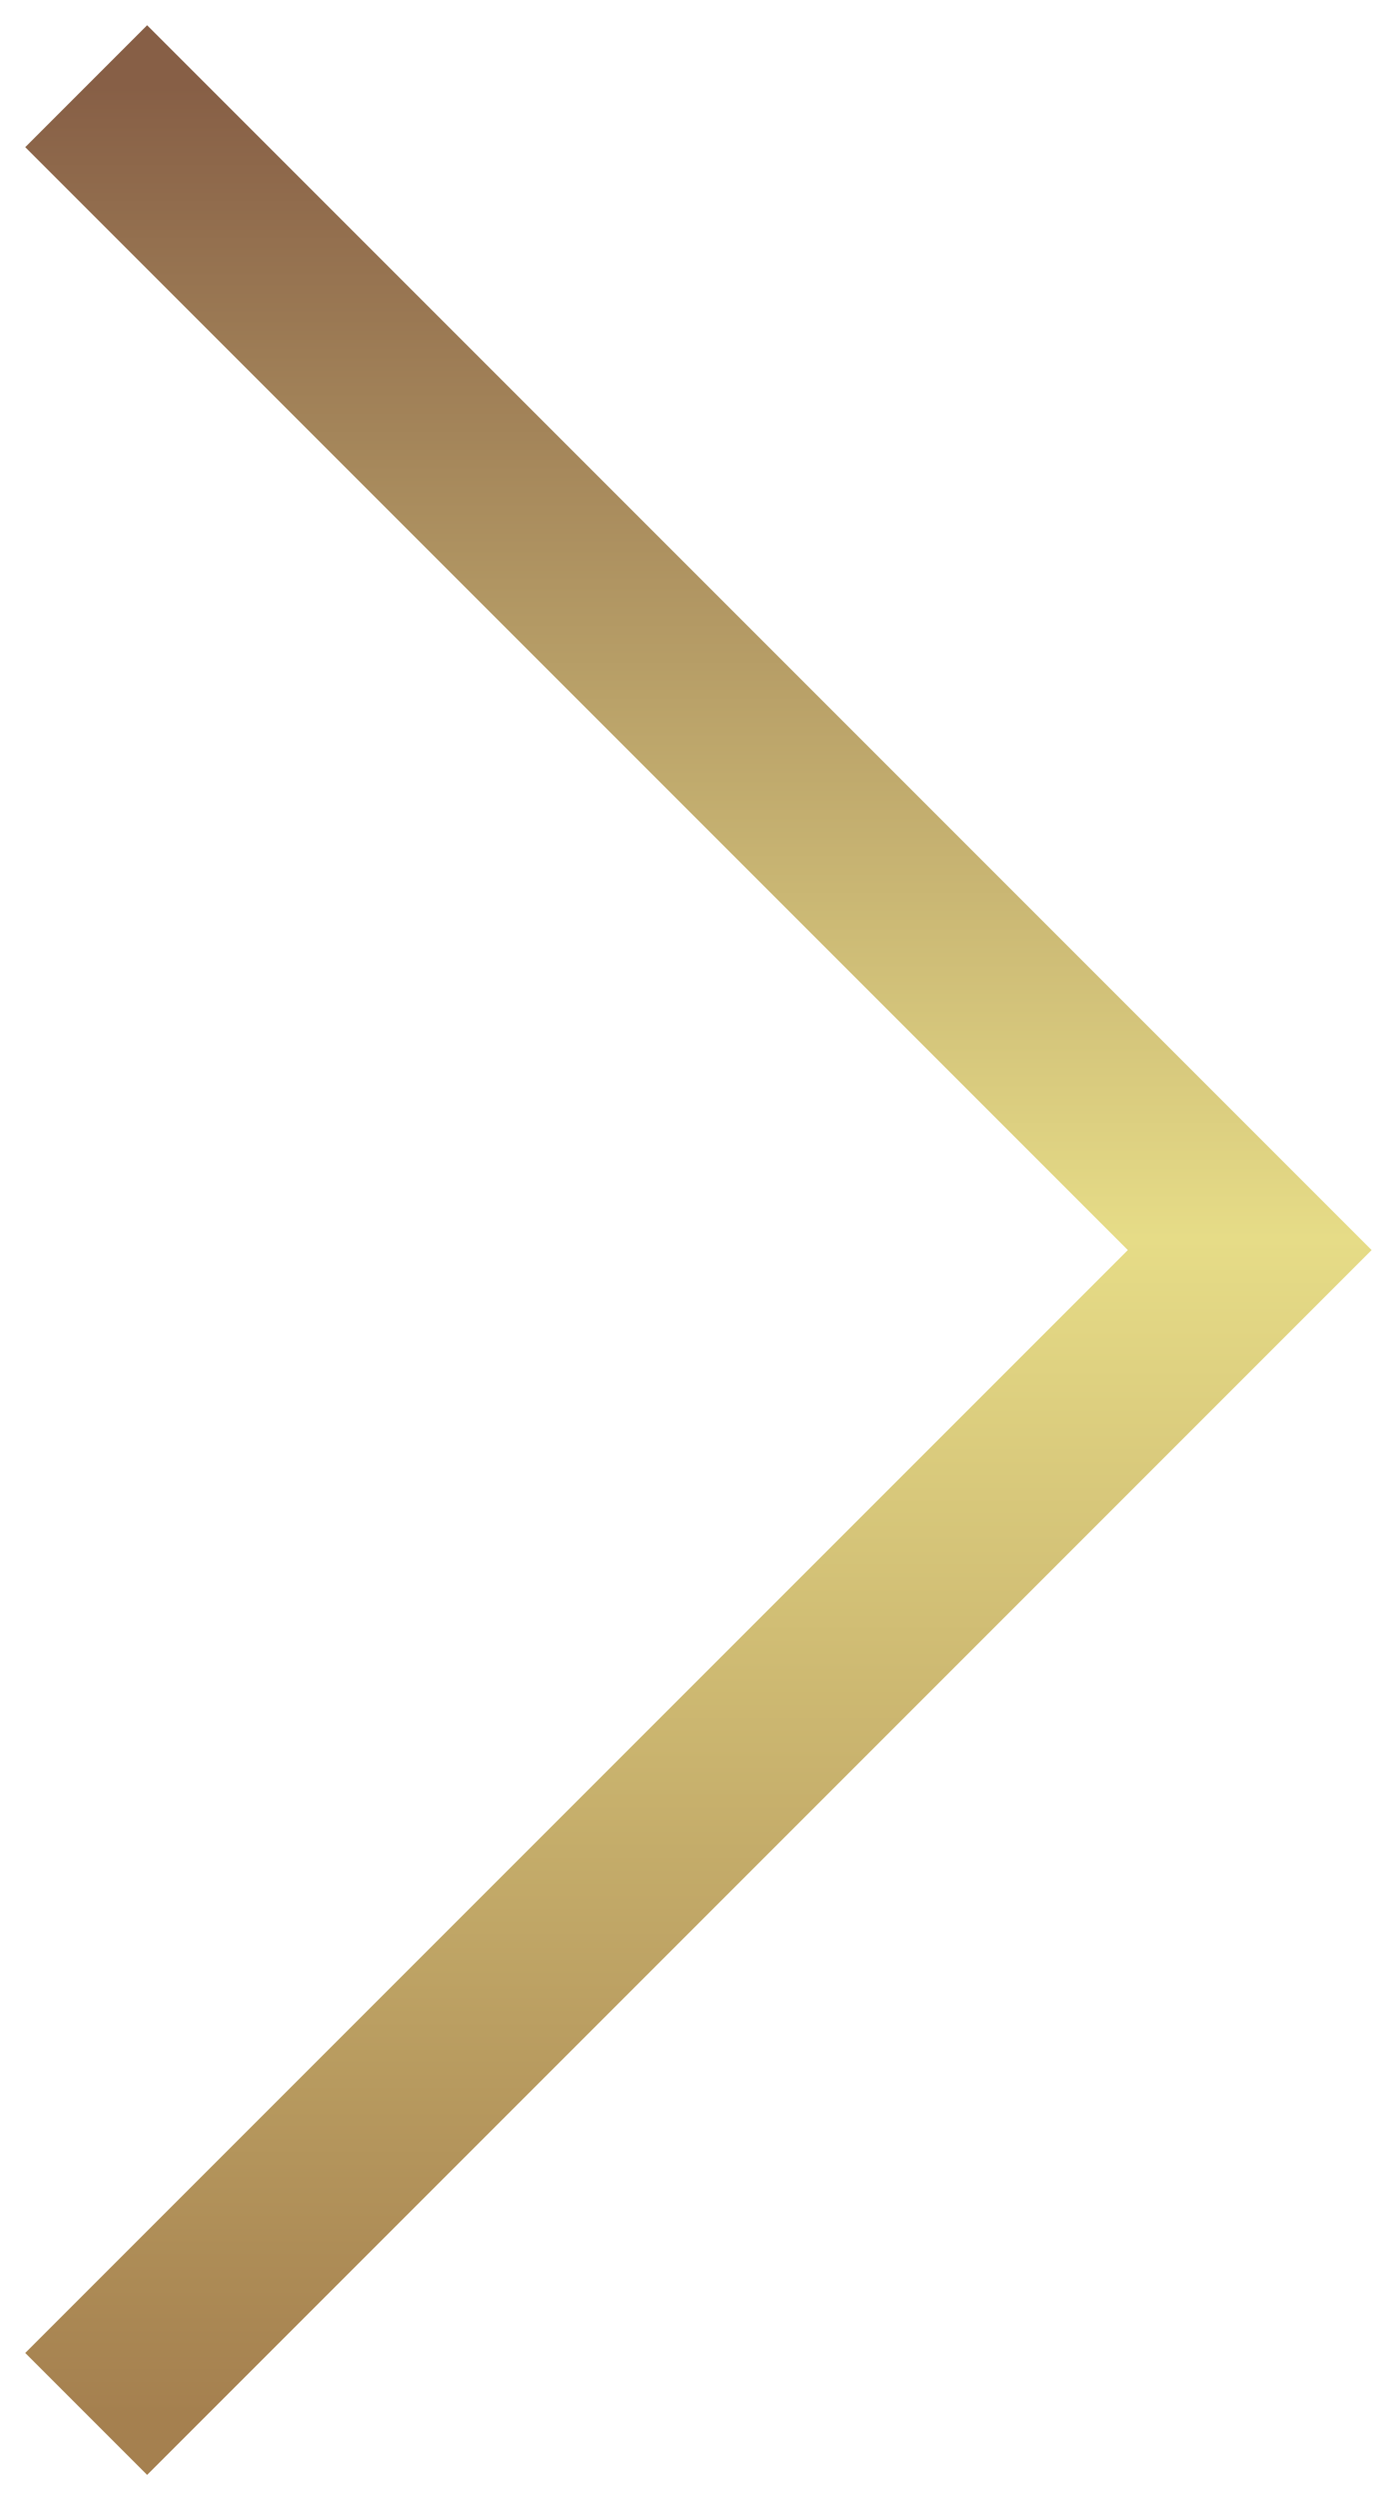 <svg width="32" height="58" viewBox="0 0 32 58" fill="none" xmlns="http://www.w3.org/2000/svg">
<path d="M2 2L29 29L2 56" stroke="url(#paint0_linear_137_112)" stroke-width="4"/>
<defs>
<linearGradient id="paint0_linear_137_112" x1="15.5" y1="2" x2="15.5" y2="56" gradientUnits="userSpaceOnUse">
<stop stop-color="#875F46"/>
<stop offset="0.495" stop-color="#E6DC87"/>
<stop offset="1" stop-color="#A5804F"/>
</linearGradient>
</defs>
</svg>
